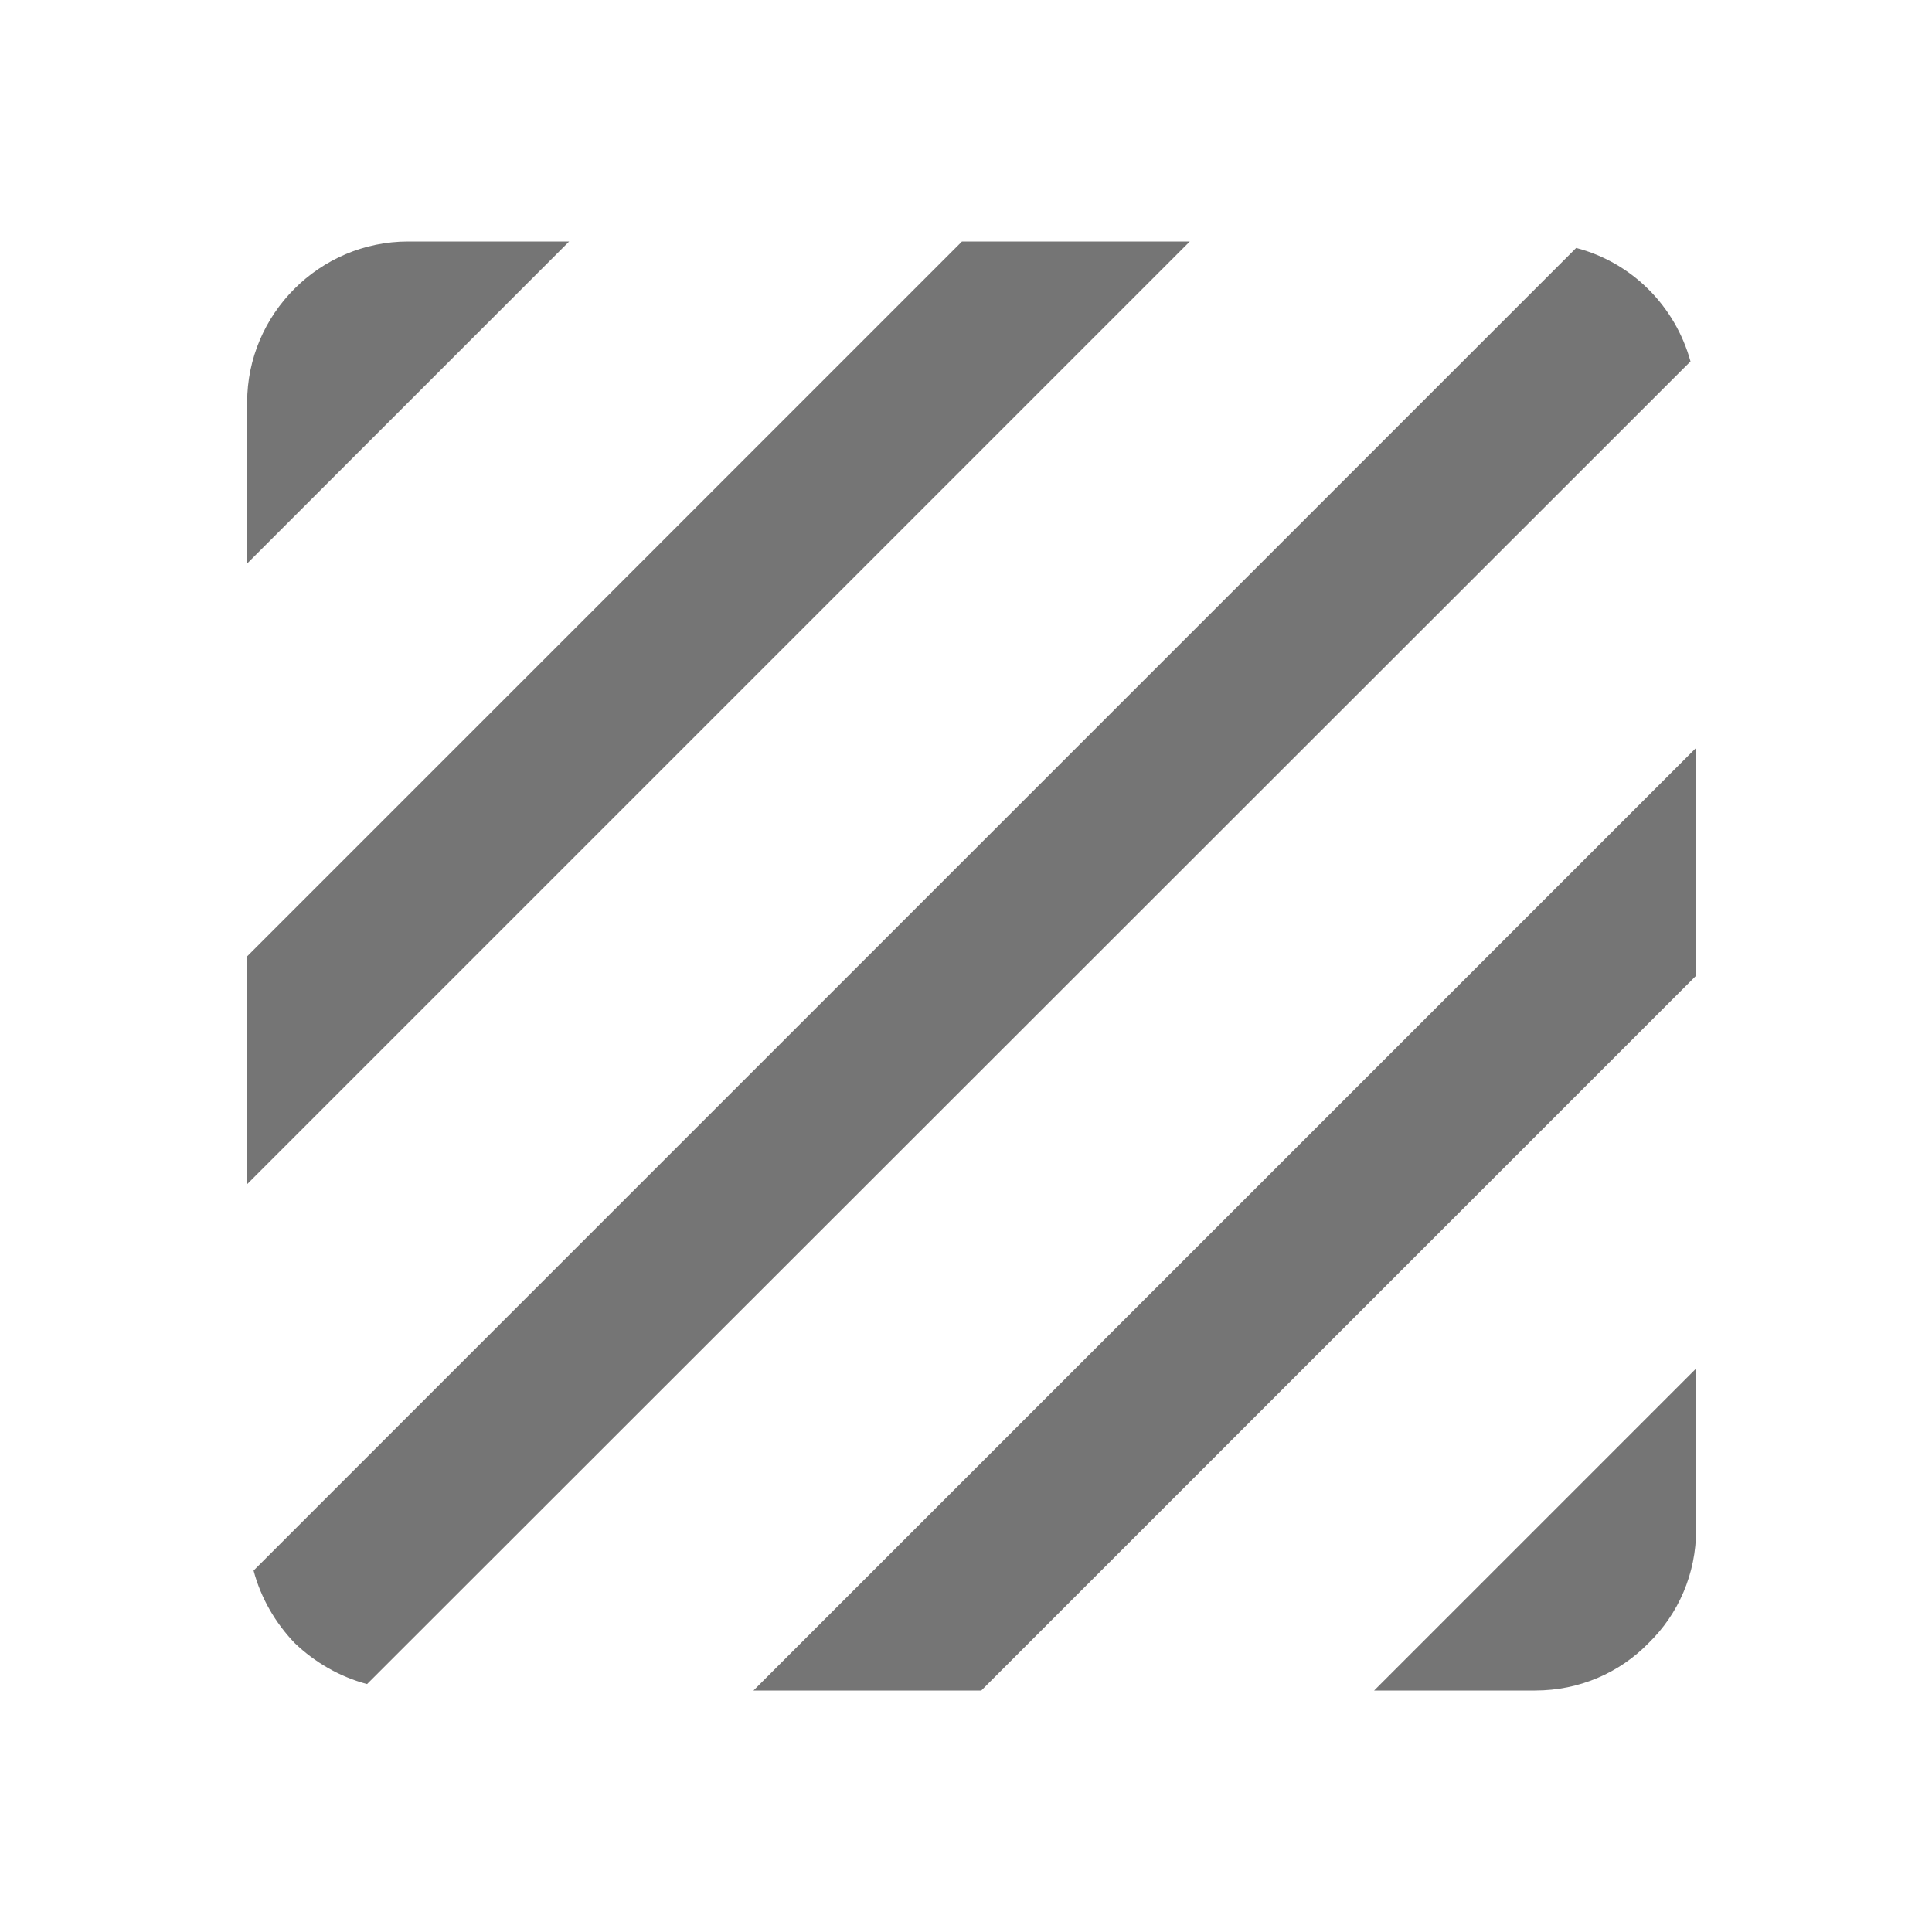 <svg width="24" height="24" viewBox="0 0 24 24" fill="none" xmlns="http://www.w3.org/2000/svg">
<path d="M19.58 3.08L3.15 19.51C3.24 19.85 3.42 20.16 3.66 20.41C3.91 20.65 4.22 20.83 4.56 20.92L21 4.49C20.81 3.8 20.27 3.26 19.58 3.08ZM11.95 3L3.07 11.88V14.71L14.78 3H11.95ZM5.07 3C3.97 3 3.07 3.9 3.07 5V7L7.07 3H5.07ZM19.07 21C19.62 21 20.12 20.78 20.48 20.41C20.85 20.05 21.07 19.55 21.07 19V17L17.07 21H19.07ZM9.36 21H12.19L21.07 12.12V9.29L9.36 21Z" fill="black" fill-opacity="0.54"/>
</svg>
